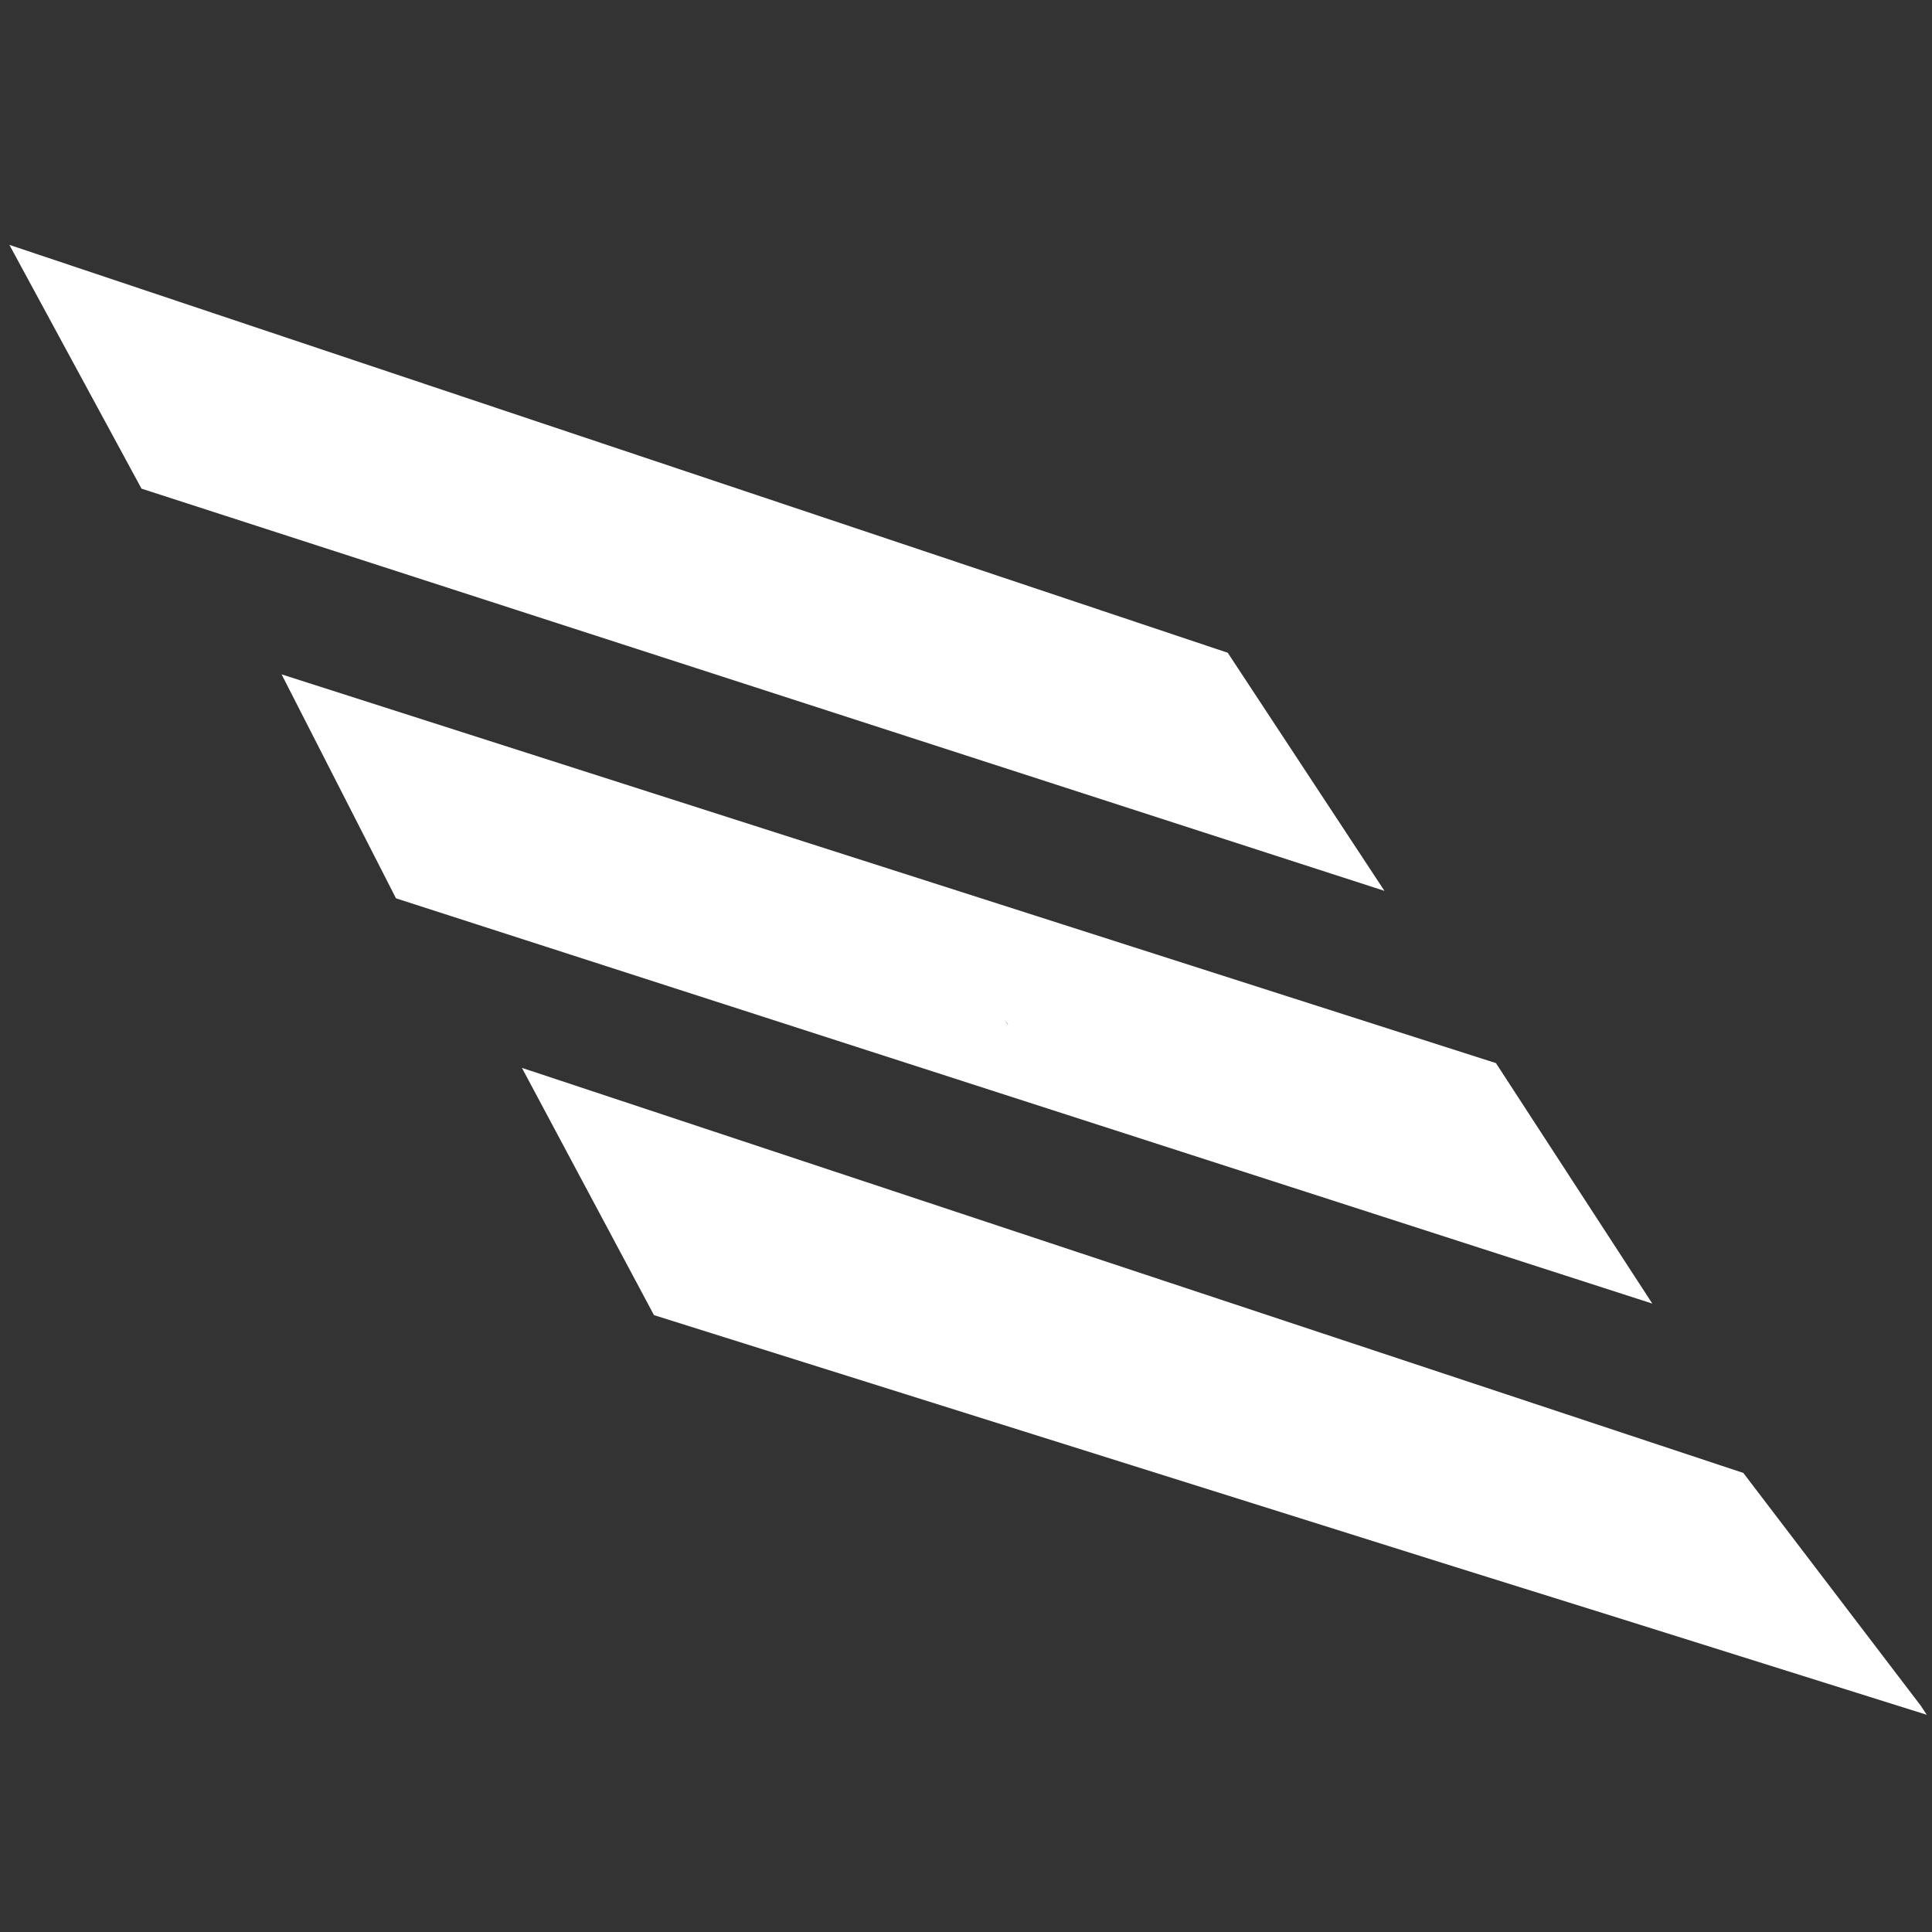 <svg id="Layer_1" data-name="Layer 1" xmlns="http://www.w3.org/2000/svg" viewBox="0 0 1080 1080"><rect x="0" y="0" width="1080" height="1080" fill="#333333" stroke="none"/><defs><style>.cls-1{fill:#fff;}.cls-2{fill:#606161;}</style></defs><title>logo2</title><polygon class="cls-1" points="5.25 136.89 79.1 273.15 773.92 498 686.32 364.9 5.25 136.89"/><polygon class="cls-1" points="836.25 594.29 157.41 376.97 221.36 502.17 923.65 728.71 836.25 594.29"/><polygon class="cls-2" points="563.55 572.72 561.47 570 563.19 572.61 563.55 572.72"/><polygon class="cls-1" points="1077.06 958.58 1073.76 953.55 974.53 823.38 291.75 596.94 365.58 735.17 811.21 875.23 905.25 904.62 1077.06 958.58"/></svg>
